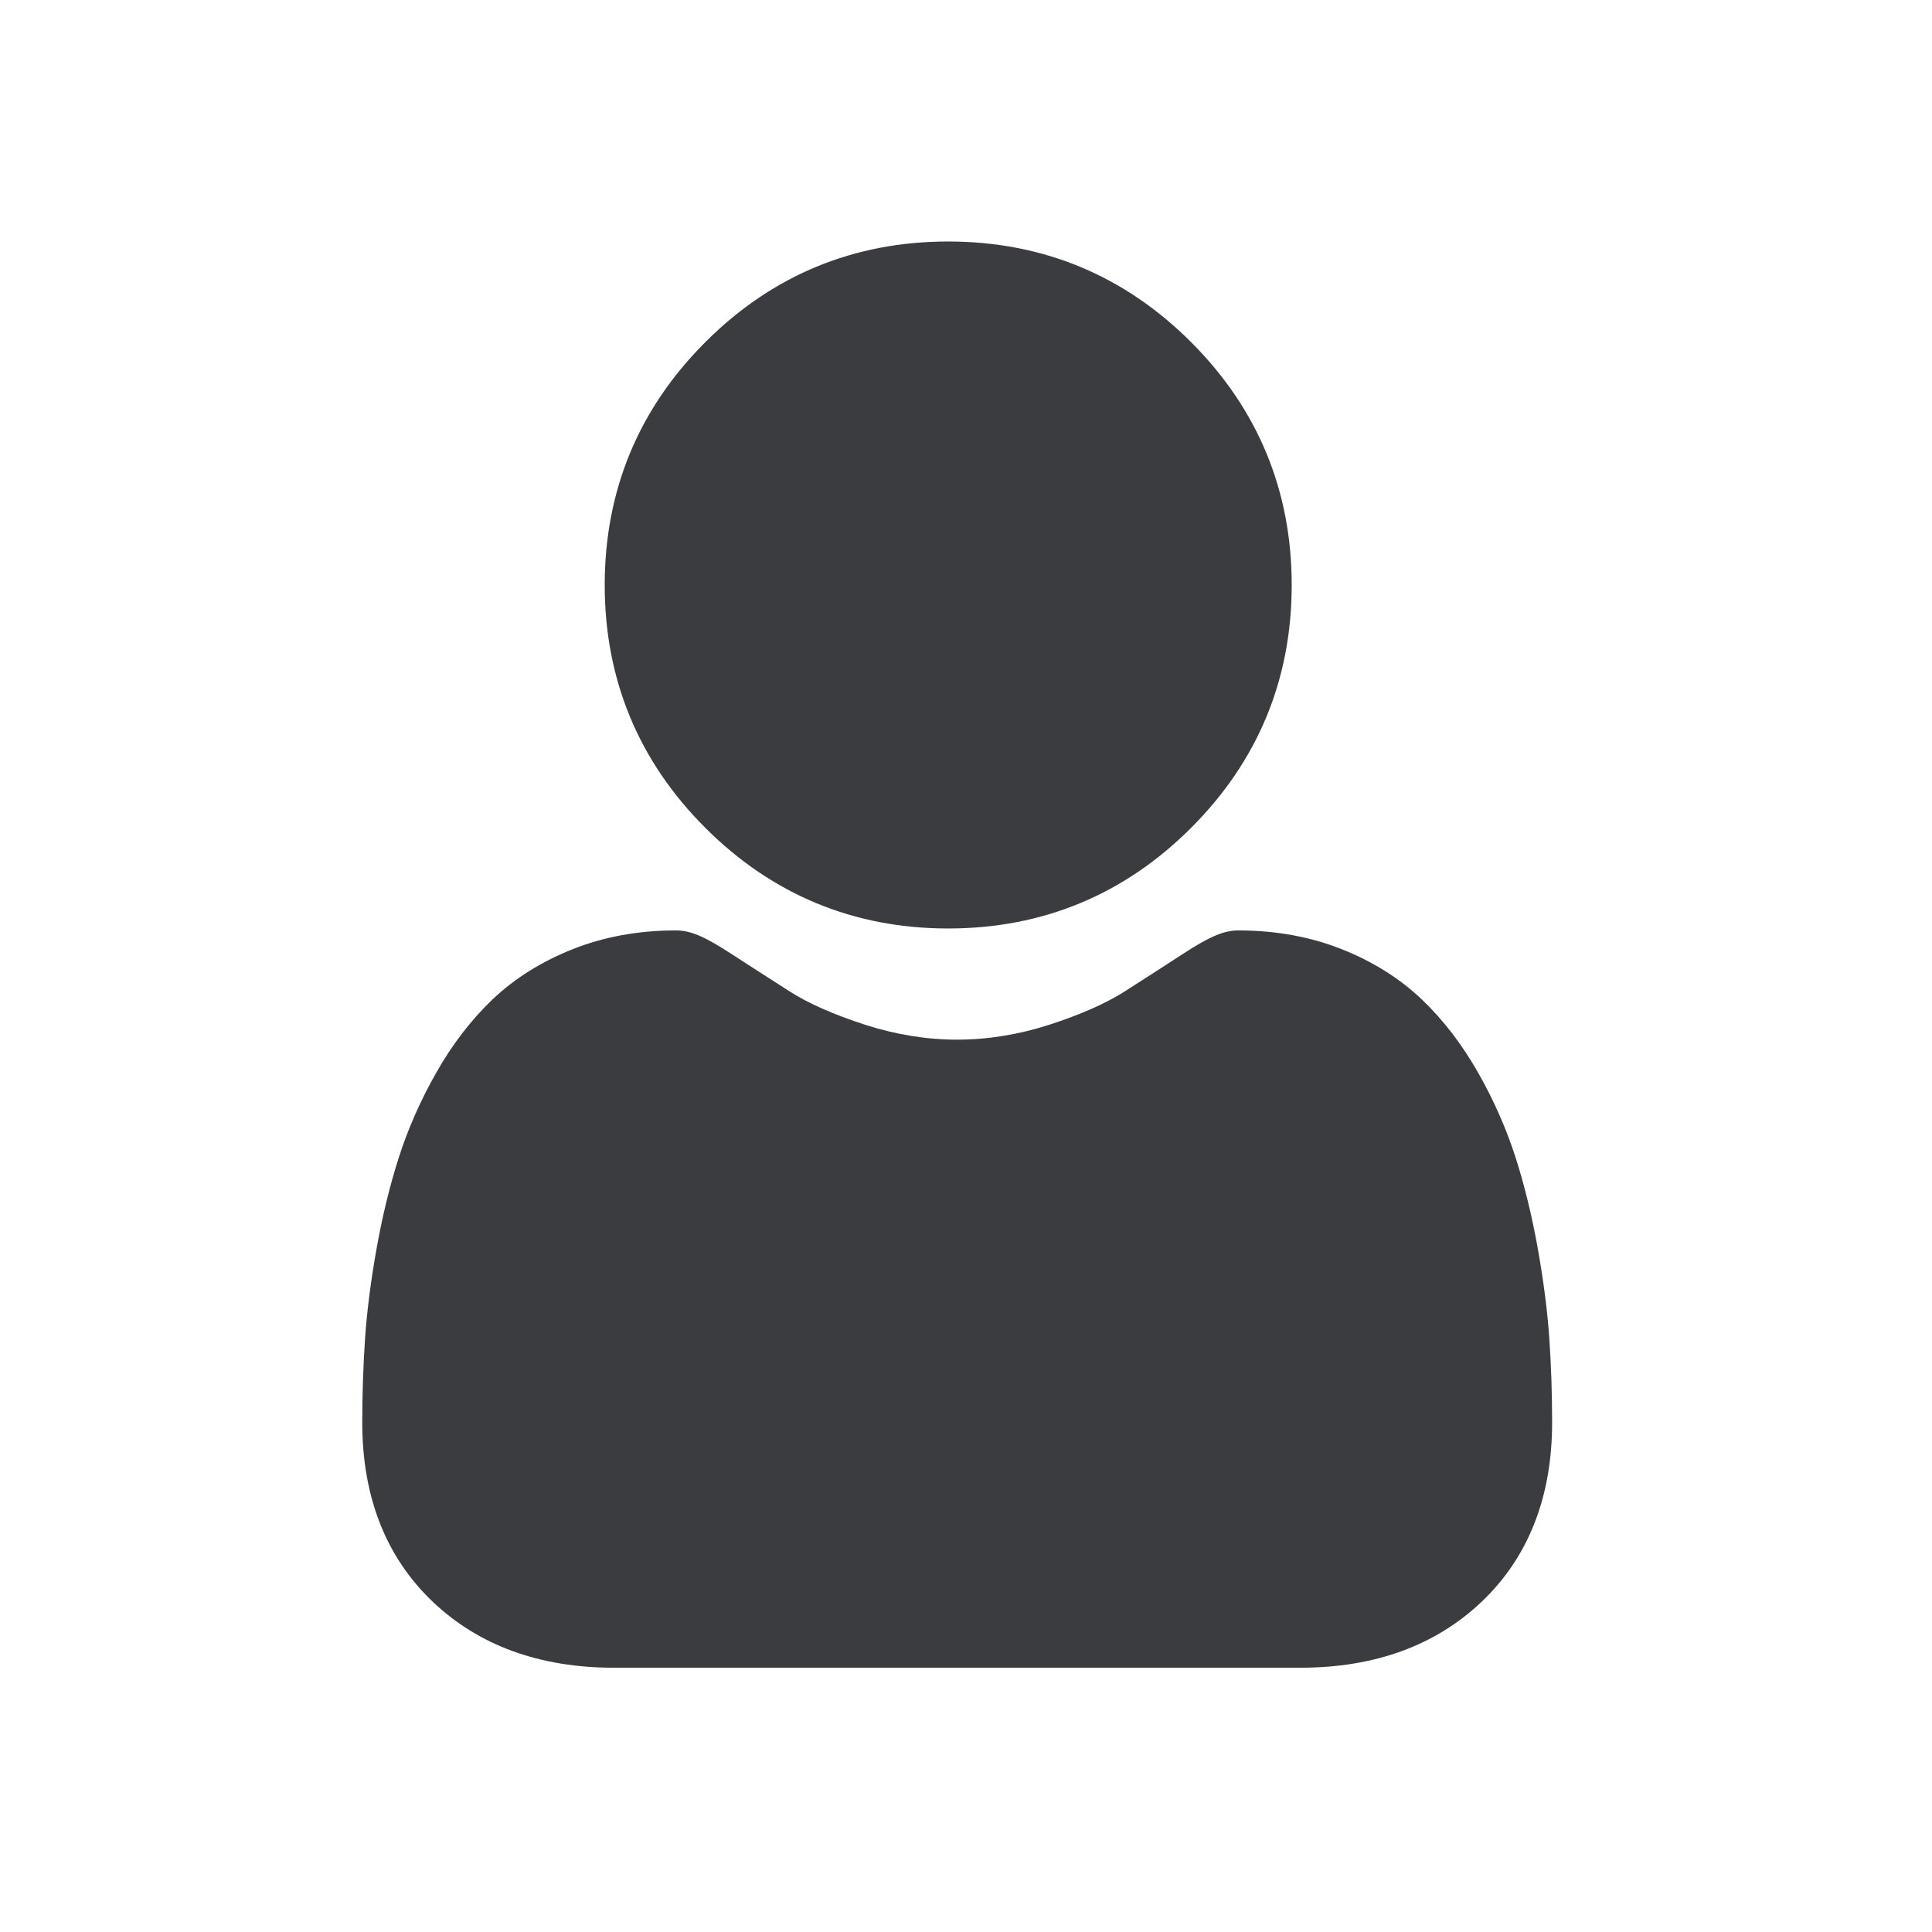 <svg width="24" height="24" viewBox="0 0 24 24" fill="none" xmlns="http://www.w3.org/2000/svg">
<g id="icons">
<path id="Vector" d="M11.779 11.534C12.951 11.534 13.967 11.114 14.796 10.284C15.626 9.455 16.046 8.44 16.046 7.267C16.046 6.095 15.626 5.08 14.796 4.25C13.966 3.42 12.951 3 11.779 3C10.606 3 9.591 3.42 8.762 4.25C7.932 5.079 7.512 6.095 7.512 7.267C7.512 8.44 7.932 9.455 8.762 10.284C9.592 11.114 10.607 11.534 11.779 11.534ZM19.246 16.623C19.222 16.278 19.173 15.902 19.102 15.504C19.03 15.103 18.938 14.725 18.827 14.378C18.712 14.021 18.556 13.667 18.364 13.329C18.164 12.977 17.93 12.671 17.666 12.419C17.391 12.156 17.054 11.944 16.664 11.79C16.276 11.636 15.845 11.558 15.384 11.558C15.204 11.558 15.029 11.632 14.691 11.852C14.451 12.008 14.21 12.164 13.968 12.318C13.736 12.466 13.422 12.604 13.034 12.73C12.655 12.852 12.27 12.915 11.89 12.915C11.511 12.915 11.126 12.852 10.747 12.73C10.359 12.604 10.044 12.466 9.813 12.318C9.544 12.146 9.3 11.989 9.089 11.852C8.752 11.632 8.577 11.558 8.396 11.558C7.935 11.558 7.505 11.636 7.117 11.79C6.727 11.944 6.39 12.156 6.114 12.419C5.851 12.671 5.616 12.977 5.417 13.329C5.225 13.667 5.069 14.02 4.954 14.379C4.843 14.725 4.751 15.103 4.679 15.504C4.608 15.901 4.559 16.278 4.535 16.624C4.512 16.972 4.5 17.321 4.5 17.67C4.5 18.595 4.794 19.343 5.374 19.896C5.946 20.441 6.704 20.717 7.625 20.717H16.156C17.077 20.717 17.835 20.441 18.407 19.896C18.987 19.344 19.281 18.595 19.281 17.67C19.281 17.313 19.269 16.961 19.246 16.623Z" fill="#3B3C40"/>
</g>
</svg>
